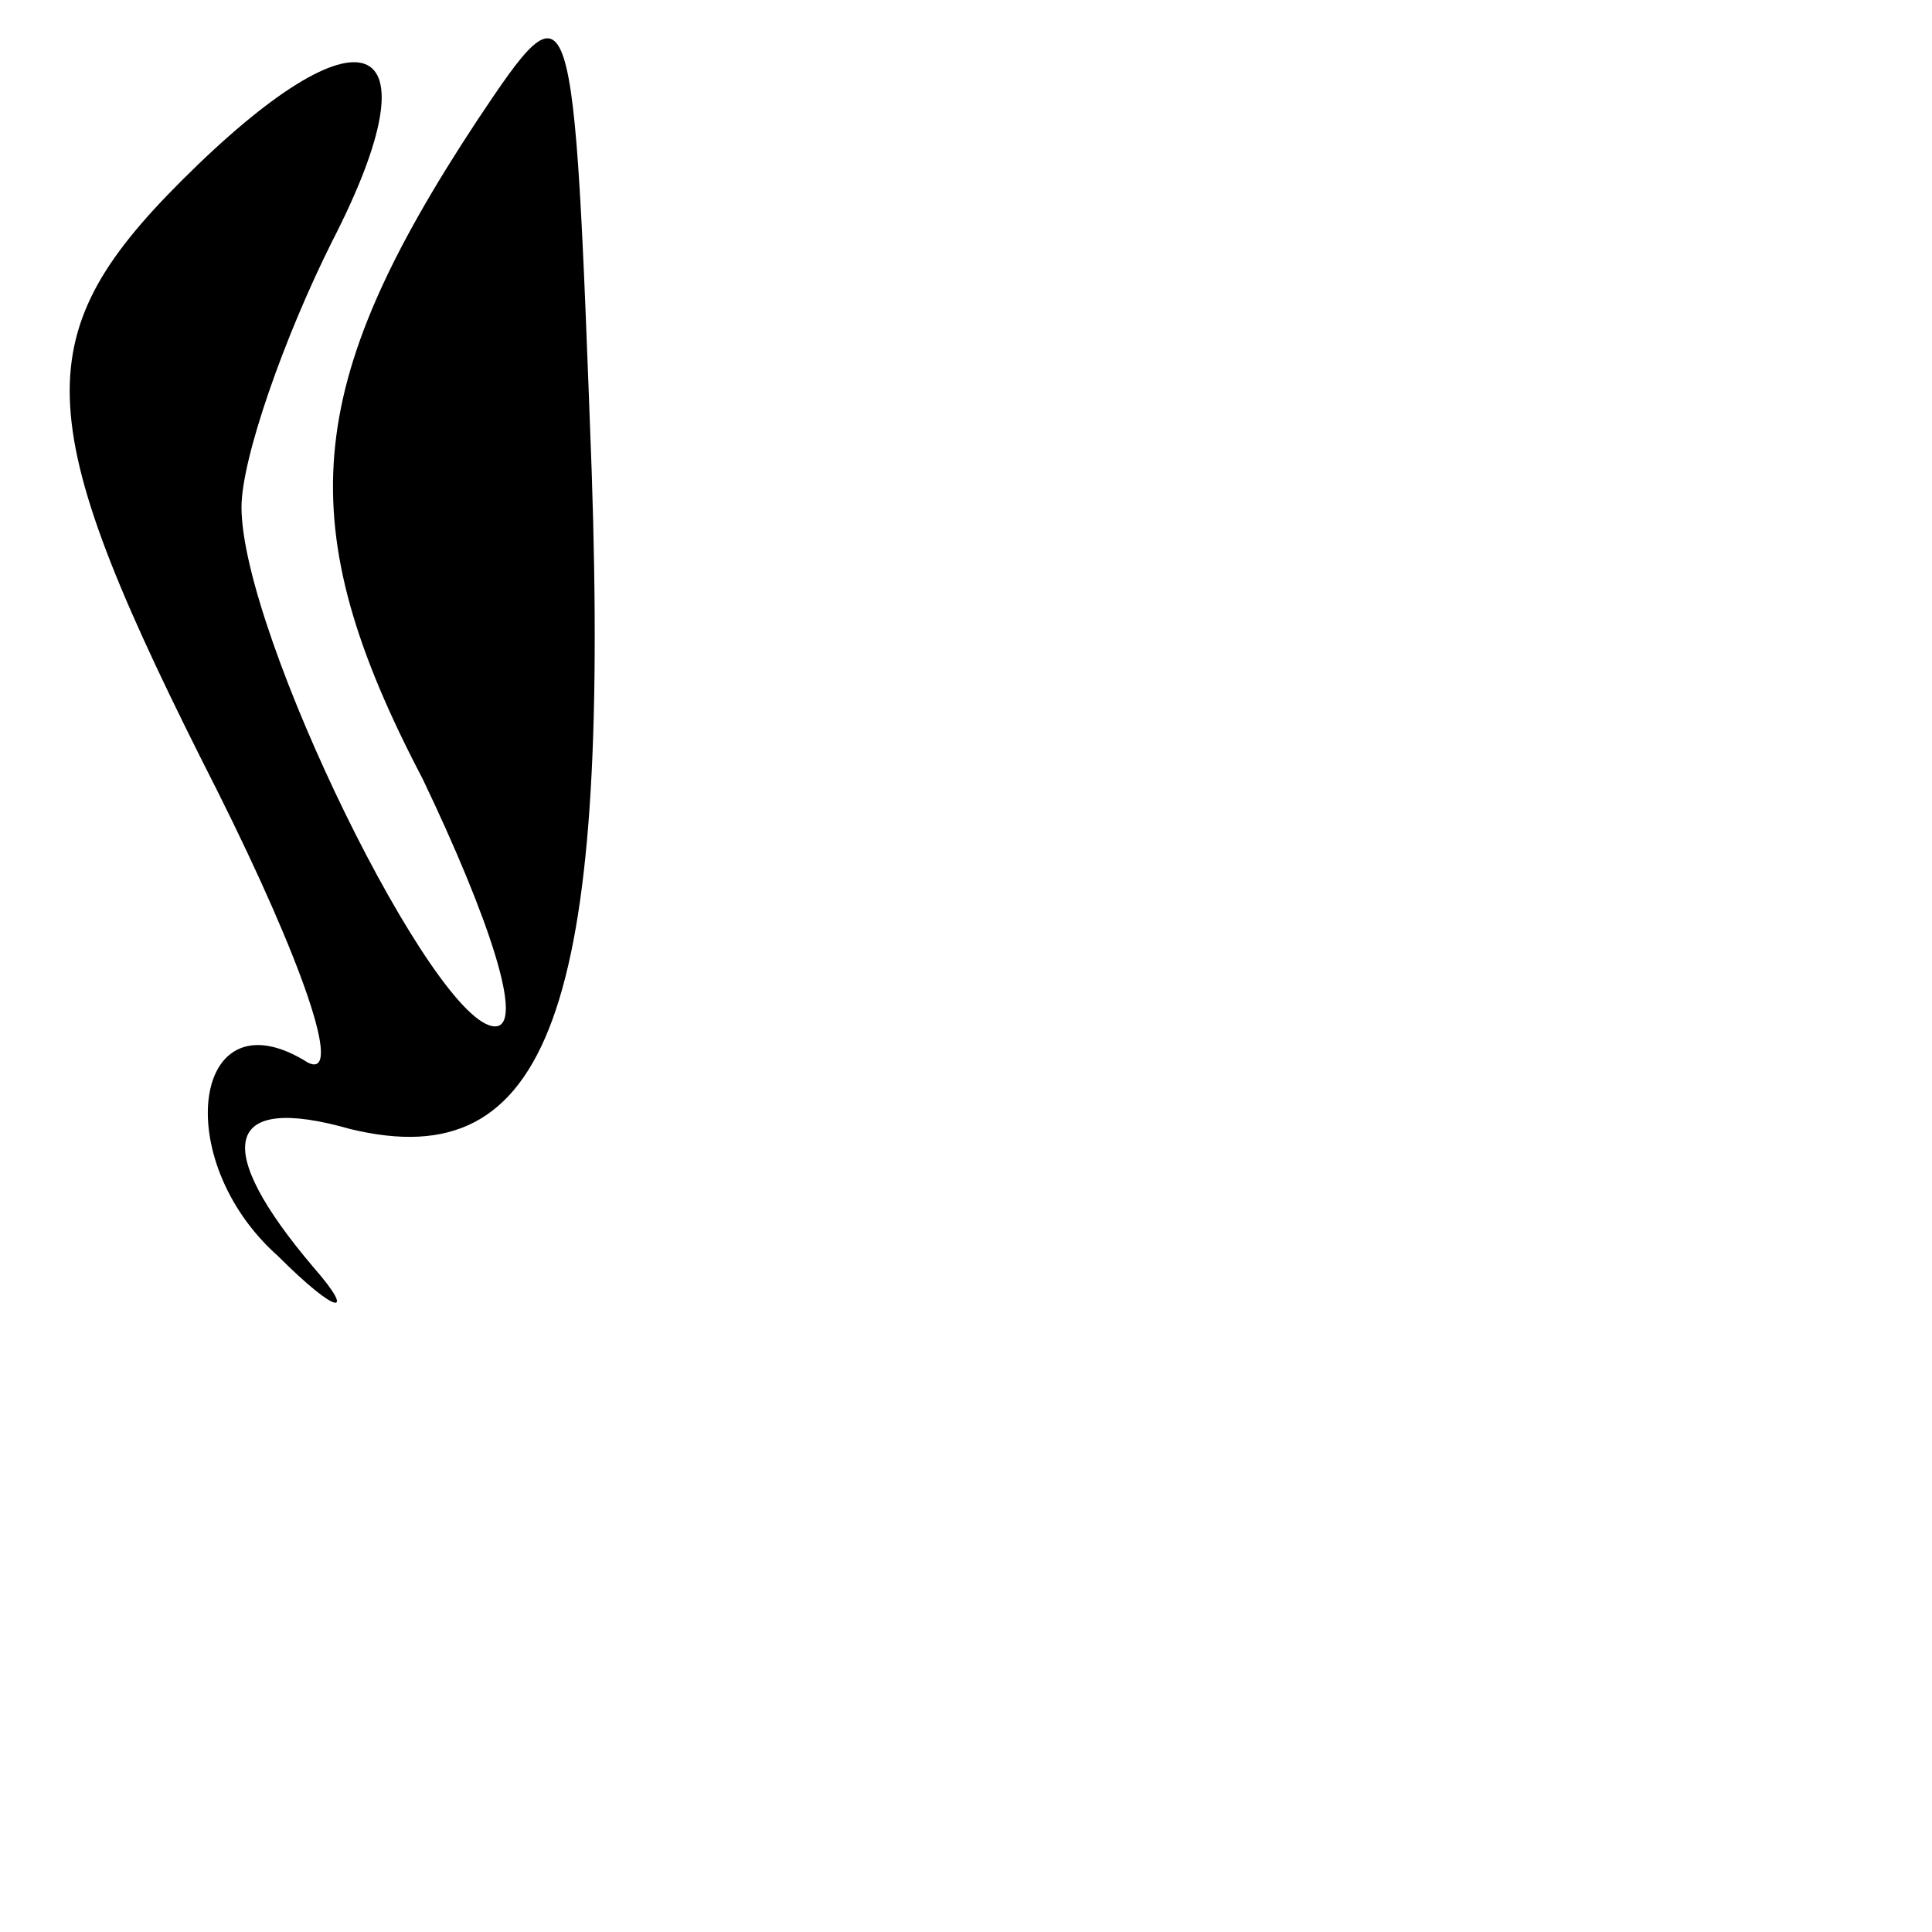 <?xml version="1.0" standalone="no"?>
<!DOCTYPE svg PUBLIC "-//W3C//DTD SVG 20010904//EN"
 "http://www.w3.org/TR/2001/REC-SVG-20010904/DTD/svg10.dtd">
<svg version="1.0" xmlns="http://www.w3.org/2000/svg"
 width="32pt" height="32pt" viewBox="0 0 32 32"
 preserveAspectRatio="xMidYMid meet">
<g transform="translate(0,32) scale(0.1,-0.1)"
fill="#000000" stroke="none">
<path fill="#000000" stroke="none" d="M79 300 c-29 -44 -31 -67 -9 -109 11
-23 17 -41 12 -41 -10 0 -42 65 -42 86 0 8 7 28 15 44 18 35 5 40 -25 10 -26
-26 -25 -40 6 -101 14 -28 21 -48 15 -45 -19 12 -23 -16 -5 -32 10 -10 13 -10
6 -2 -17 20 -15 29 6 23 33 -8 43 20 40 109 -3 81 -3 82 -19 58z"/>
</g>
</svg>
